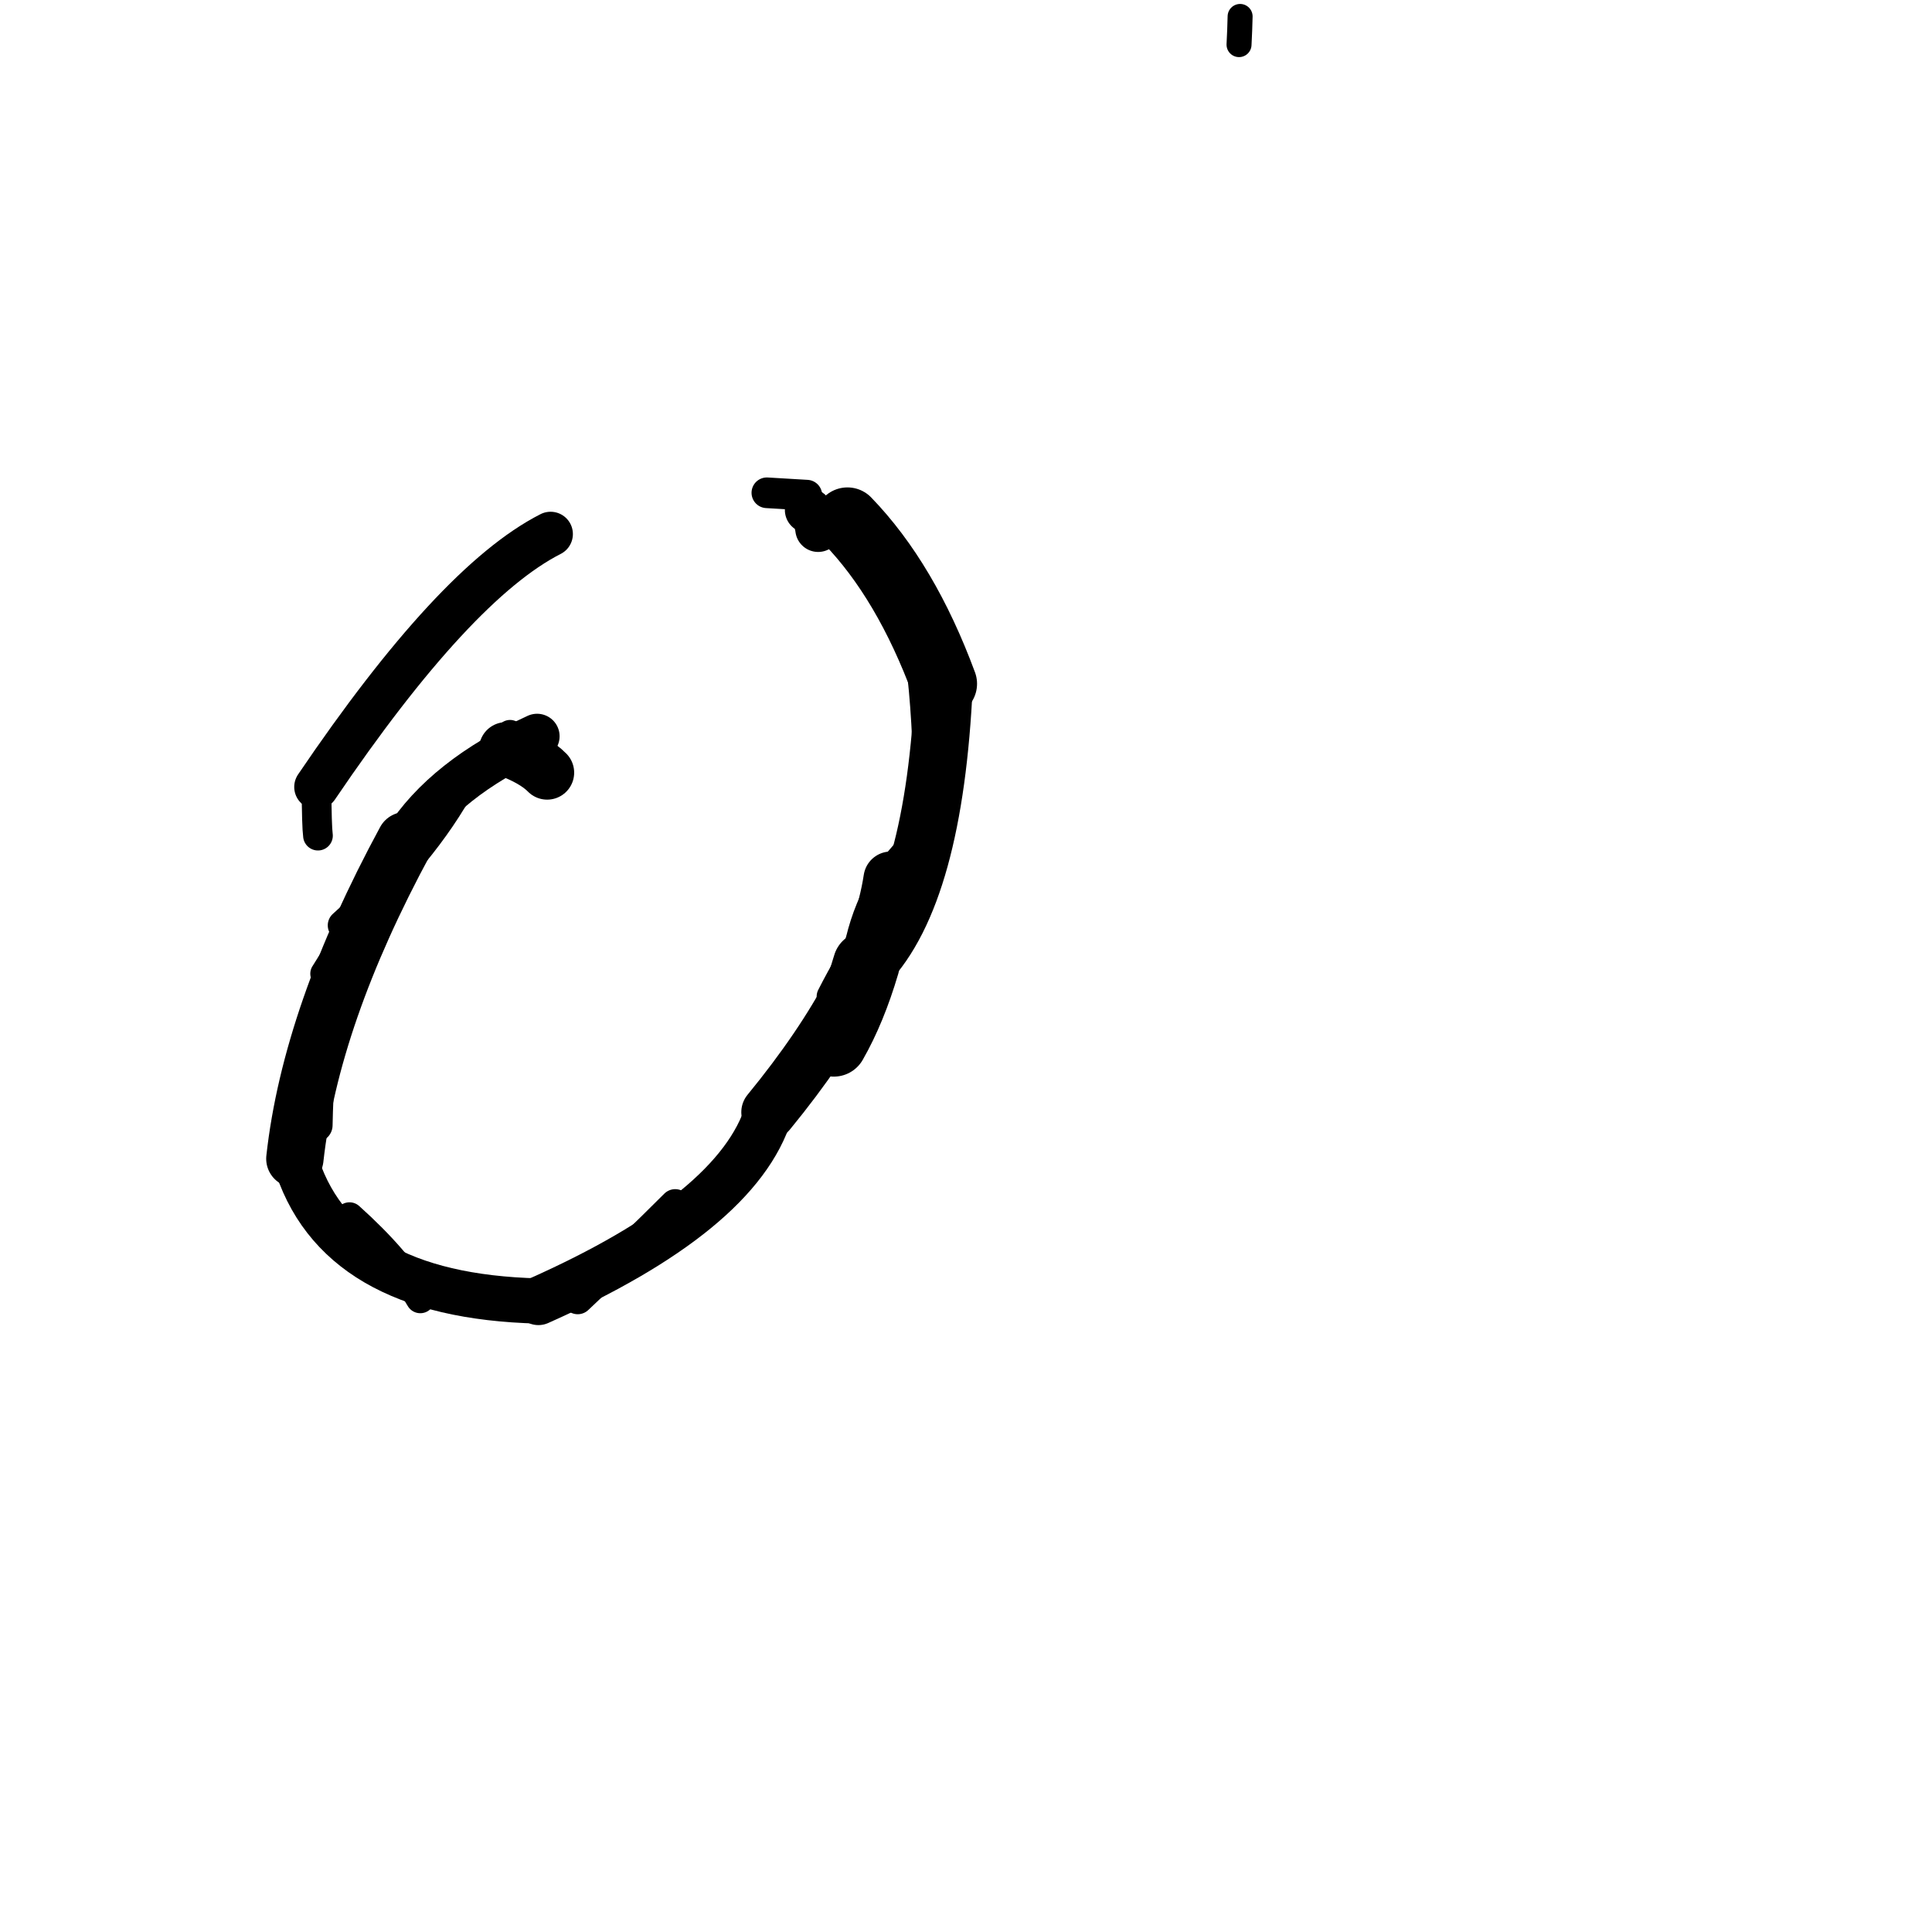<?xml version="1.0" ?>
<svg height="140" width="140" xmlns="http://www.w3.org/2000/svg">
  <path d="M 64.556, 63.689 Q 63.407, 71.196, 55.703, 80.593 " fill="none" id="curve_1" stroke="#000000" stroke-linecap="round" stroke-linejoin="round" stroke-width="3.971"/>
  <path d="M 55.703, 80.593 Q 53.47, 87.845, 39.014, 94.274 " fill="none" id="curve_1" stroke="#000000" stroke-linecap="round" stroke-linejoin="round" stroke-width="3.495"/>
  <path d="M 39.014, 94.274 Q 24.273, 93.909, 21.367, 83.965 " fill="none" id="curve_1" stroke="#000000" stroke-linecap="round" stroke-linejoin="round" stroke-width="3.276"/>
  <path d="M 21.367, 83.965 Q 22.513, 73.589, 29.374, 60.92 " fill="none" id="curve_1" stroke="#000000" stroke-linecap="round" stroke-linejoin="round" stroke-width="4.156"/>
  <path d="M 29.374, 60.92 Q 32.233, 56.416, 38.919, 53.353 " fill="none" id="curve_1" stroke="#000000" stroke-linecap="round" stroke-linejoin="round" stroke-width="3.263"/>
  <path d="M 39.898, 38.699 Q 32.956, 42.233, 22.936, 57.027 " fill="none" id="curve_2" stroke="#000000" stroke-linecap="round" stroke-linejoin="round" stroke-width="3.231"/>
  <path d="M 22.936, 57.027 Q 22.95, 59.875, 23.041, 60.553 " fill="none" id="curve_2" stroke="#000000" stroke-linecap="round" stroke-linejoin="round" stroke-width="2.152"/>
  <path d="M 61.409, 37.718 Q 65.648, 42.099, 68.402, 49.549 " fill="none" id="curve_4" stroke="#000000" stroke-linecap="round" stroke-linejoin="round" stroke-width="4.797"/>
  <path d="M 68.402, 49.549 Q 67.709, 64.741, 62.769, 69.896 " fill="none" id="curve_4" stroke="#000000" stroke-linecap="round" stroke-linejoin="round" stroke-width="4.186"/>
  <path d="M 62.769, 69.896 Q 61.794, 73.201, 60.42, 75.6 " fill="none" id="curve_4" stroke="#000000" stroke-linecap="round" stroke-linejoin="round" stroke-width="4.832"/>
  <path d="M 59.285, 38.342 Q 59.162, 37.367, 58.529, 36.956 " fill="none" id="curve_6" stroke="#000000" stroke-linecap="round" stroke-linejoin="round" stroke-width="3.309"/>
  <path d="M 39.649, 55.988 Q 38.709, 55.03, 36.667, 54.286 " fill="none" id="curve_7" stroke="#000000" stroke-linecap="round" stroke-linejoin="round" stroke-width="3.914"/>
  <path d="M 89.863, 1.192 Q 89.842, 2.141, 89.785, 3.233 " fill="none" id="curve_22" stroke="#000000" stroke-linecap="round" stroke-linejoin="round" stroke-width="1.811"/>
  <path d="M 67.155, 54.924 Q 66.809, 44.339, 64.556, 39.794 " fill="none" id="curve_24" stroke="#000000" stroke-linecap="round" stroke-linejoin="round" stroke-width="2.009"/>
  <path d="M 64.556, 39.794 Q 63.566, 38.169, 59.028, 37.173 " fill="none" id="curve_24" stroke="#000000" stroke-linecap="round" stroke-linejoin="round" stroke-width="2.242"/>
  <path d="M 36.959, 53.18 Q 31.722, 57.242, 23.495, 70.557 " fill="none" id="curve_39" stroke="#000000" stroke-linecap="round" stroke-linejoin="round" stroke-width="2.021"/>
  <path d="M 60.246, 72.212 Q 62.873, 67.058, 67.65, 60.766 " fill="none" id="curve_54" stroke="#000000" stroke-linecap="round" stroke-linejoin="round" stroke-width="2.137"/>
  <path d="M 33.453, 56.656 Q 30.653, 61.871, 24.875, 67.055 " fill="none" id="curve_57" stroke="#000000" stroke-linecap="round" stroke-linejoin="round" stroke-width="2.248"/>
  <path d="M 22.563, 77.458 Q 23.328, 74.55, 24.629, 71.109 " fill="none" id="curve_58" stroke="#000000" stroke-linecap="round" stroke-linejoin="round" stroke-width="2.061"/>
  <path d="M 48.928, 87.286 Q 45.866, 90.348, 41.863, 94.118 " fill="none" id="curve_73" stroke="#000000" stroke-linecap="round" stroke-linejoin="round" stroke-width="2.232"/>
  <path d="M 30.457, 94.108 Q 28.785, 91.281, 25.325, 88.176 " fill="none" id="curve_74" stroke="#000000" stroke-linecap="round" stroke-linejoin="round" stroke-width="2.106"/>
  <path d="M 22.876, 81.536 Q 23.032, 73.191, 24.799, 71.537 " fill="none" id="curve_75" stroke="#000000" stroke-linecap="round" stroke-linejoin="round" stroke-width="2.449"/>
  <path d="M 58.465, 35.881 Q 57.407, 35.815, 55.57, 35.709 " fill="none" id="curve_104" stroke="#000000" stroke-linecap="round" stroke-linejoin="round" stroke-width="2.221"/>
  <path d="M 62.597, 68.24 Q 63.748, 63.474, 67.415, 60.547 " fill="none" id="curve_132" stroke="#000000" stroke-linecap="round" stroke-linejoin="round" stroke-width="2.668"/>
</svg>
